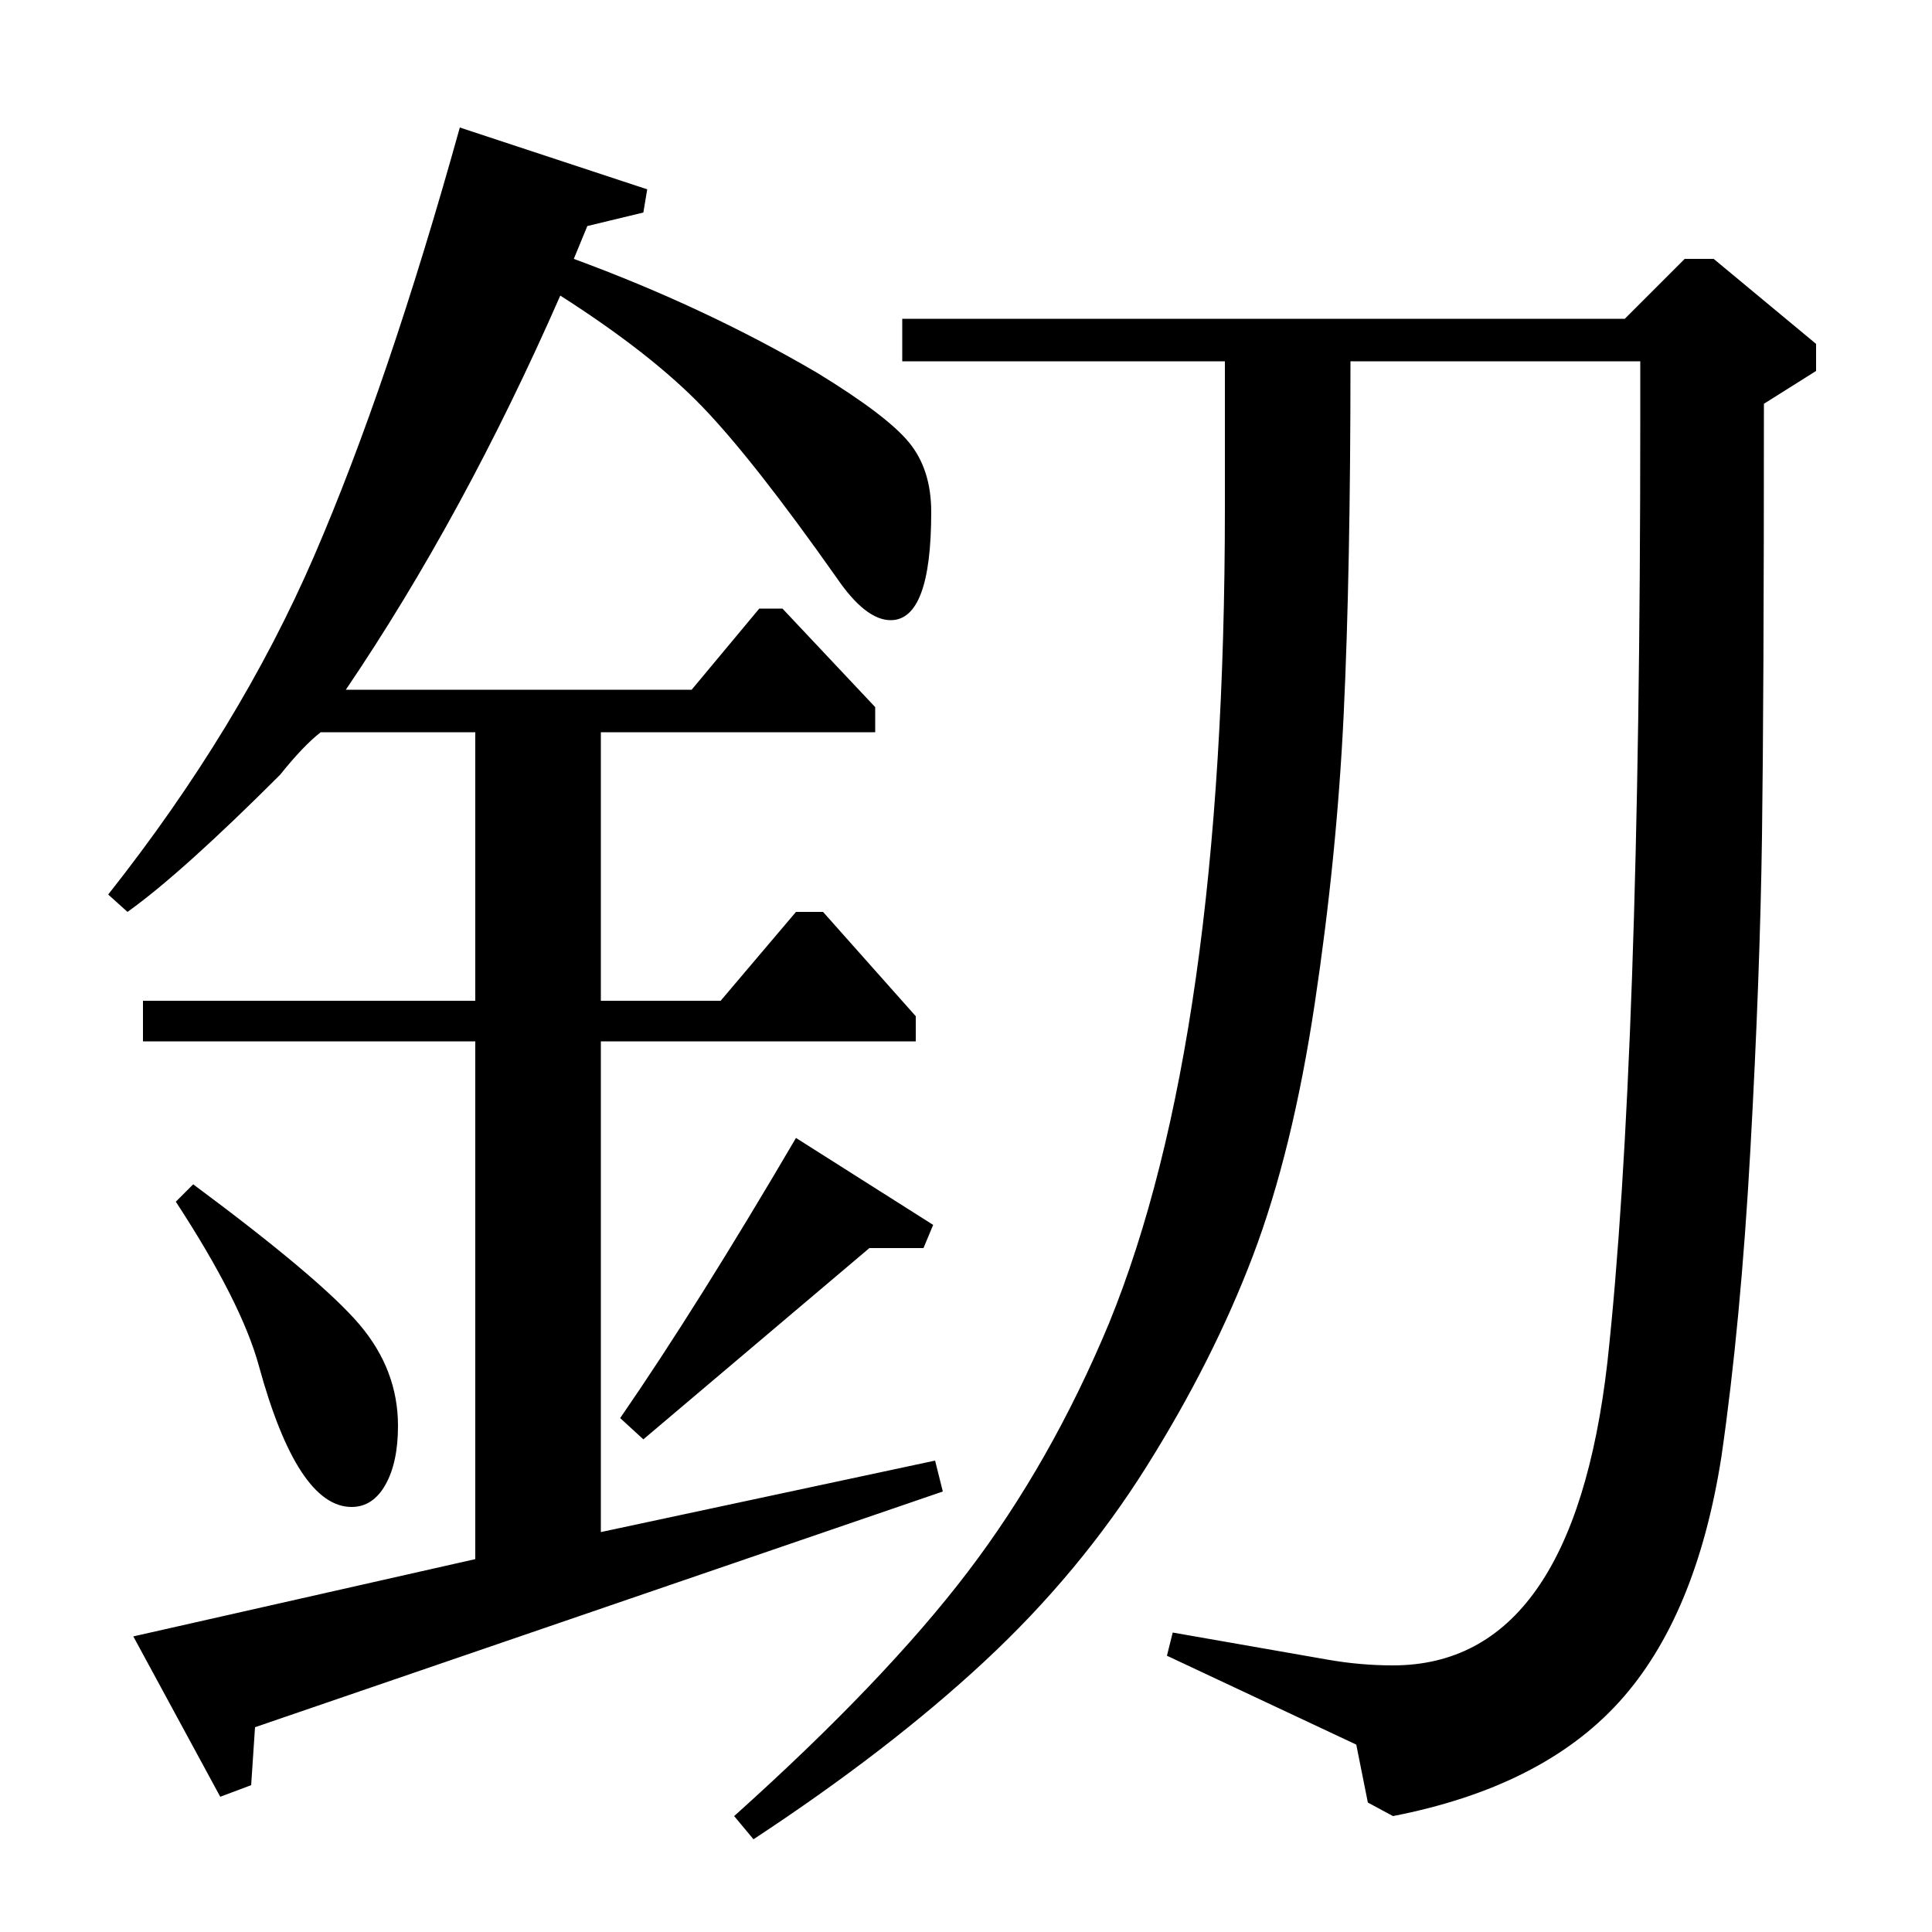 <?xml version="1.0" standalone="no"?>
<!DOCTYPE svg PUBLIC "-//W3C//DTD SVG 1.1//EN" "http://www.w3.org/Graphics/SVG/1.1/DTD/svg11.dtd" >
<svg xmlns="http://www.w3.org/2000/svg" xmlns:xlink="http://www.w3.org/1999/xlink" version="1.1" viewBox="0 -140 1000 1000">
  <g transform="matrix(1 0 0 -1 0 860)">
   <path fill="currentColor"
d="M74 461v21h172v139h-80q-9 -7 -21 -22q-51 -51 -79 -71l-10 9q68 86 106.5 175t75.5 222l97 -32l-2 -12l-29 -7l-7 -17q68 -25 126 -59q36 -22 47.5 -36t11.5 -36q0 -56 -21 -56q-13 0 -28 22q-43 61 -69.5 88.5t-73.5 57.5q-50 -114 -111 -204h179l35 42h12l48 -51v-13
h-142v-139h62l39 46h14l48 -54v-13h-163v-254l173 37l4 -16l-356 -122l-2 -30l-16 -6l-45 83l177 40v268h-172zM91 378l9 9q66 -49 86 -72.5t20 -52.5q0 -19 -6.5 -30.5t-17.5 -11.5q-28 0 -48 73q-9 33 -43 85zM390 48l-10 12q78 70 121 126.5t73 128.5q60 147 60 422v76
h-167v22h374l31 31h15l53 -44v-14l-27 -17q0 -152 -1 -224t-6 -162t-15 -159q-13 -83 -53 -127t-117 -59l-13 7l-6 30l-98 46l3 12l80 -14q17 -3 34 -3q93 0 111 157q17 156 17 487v31h-150q0 -109 -3.5 -182.5t-15 -150t-32 -130.5t-55 -109t-84 -101t-119.5 -92zM412 411
l71 -45l-5 -12h-28l-117 -99l-12 11q40 58 91 145z" />
  </g>

</svg>

